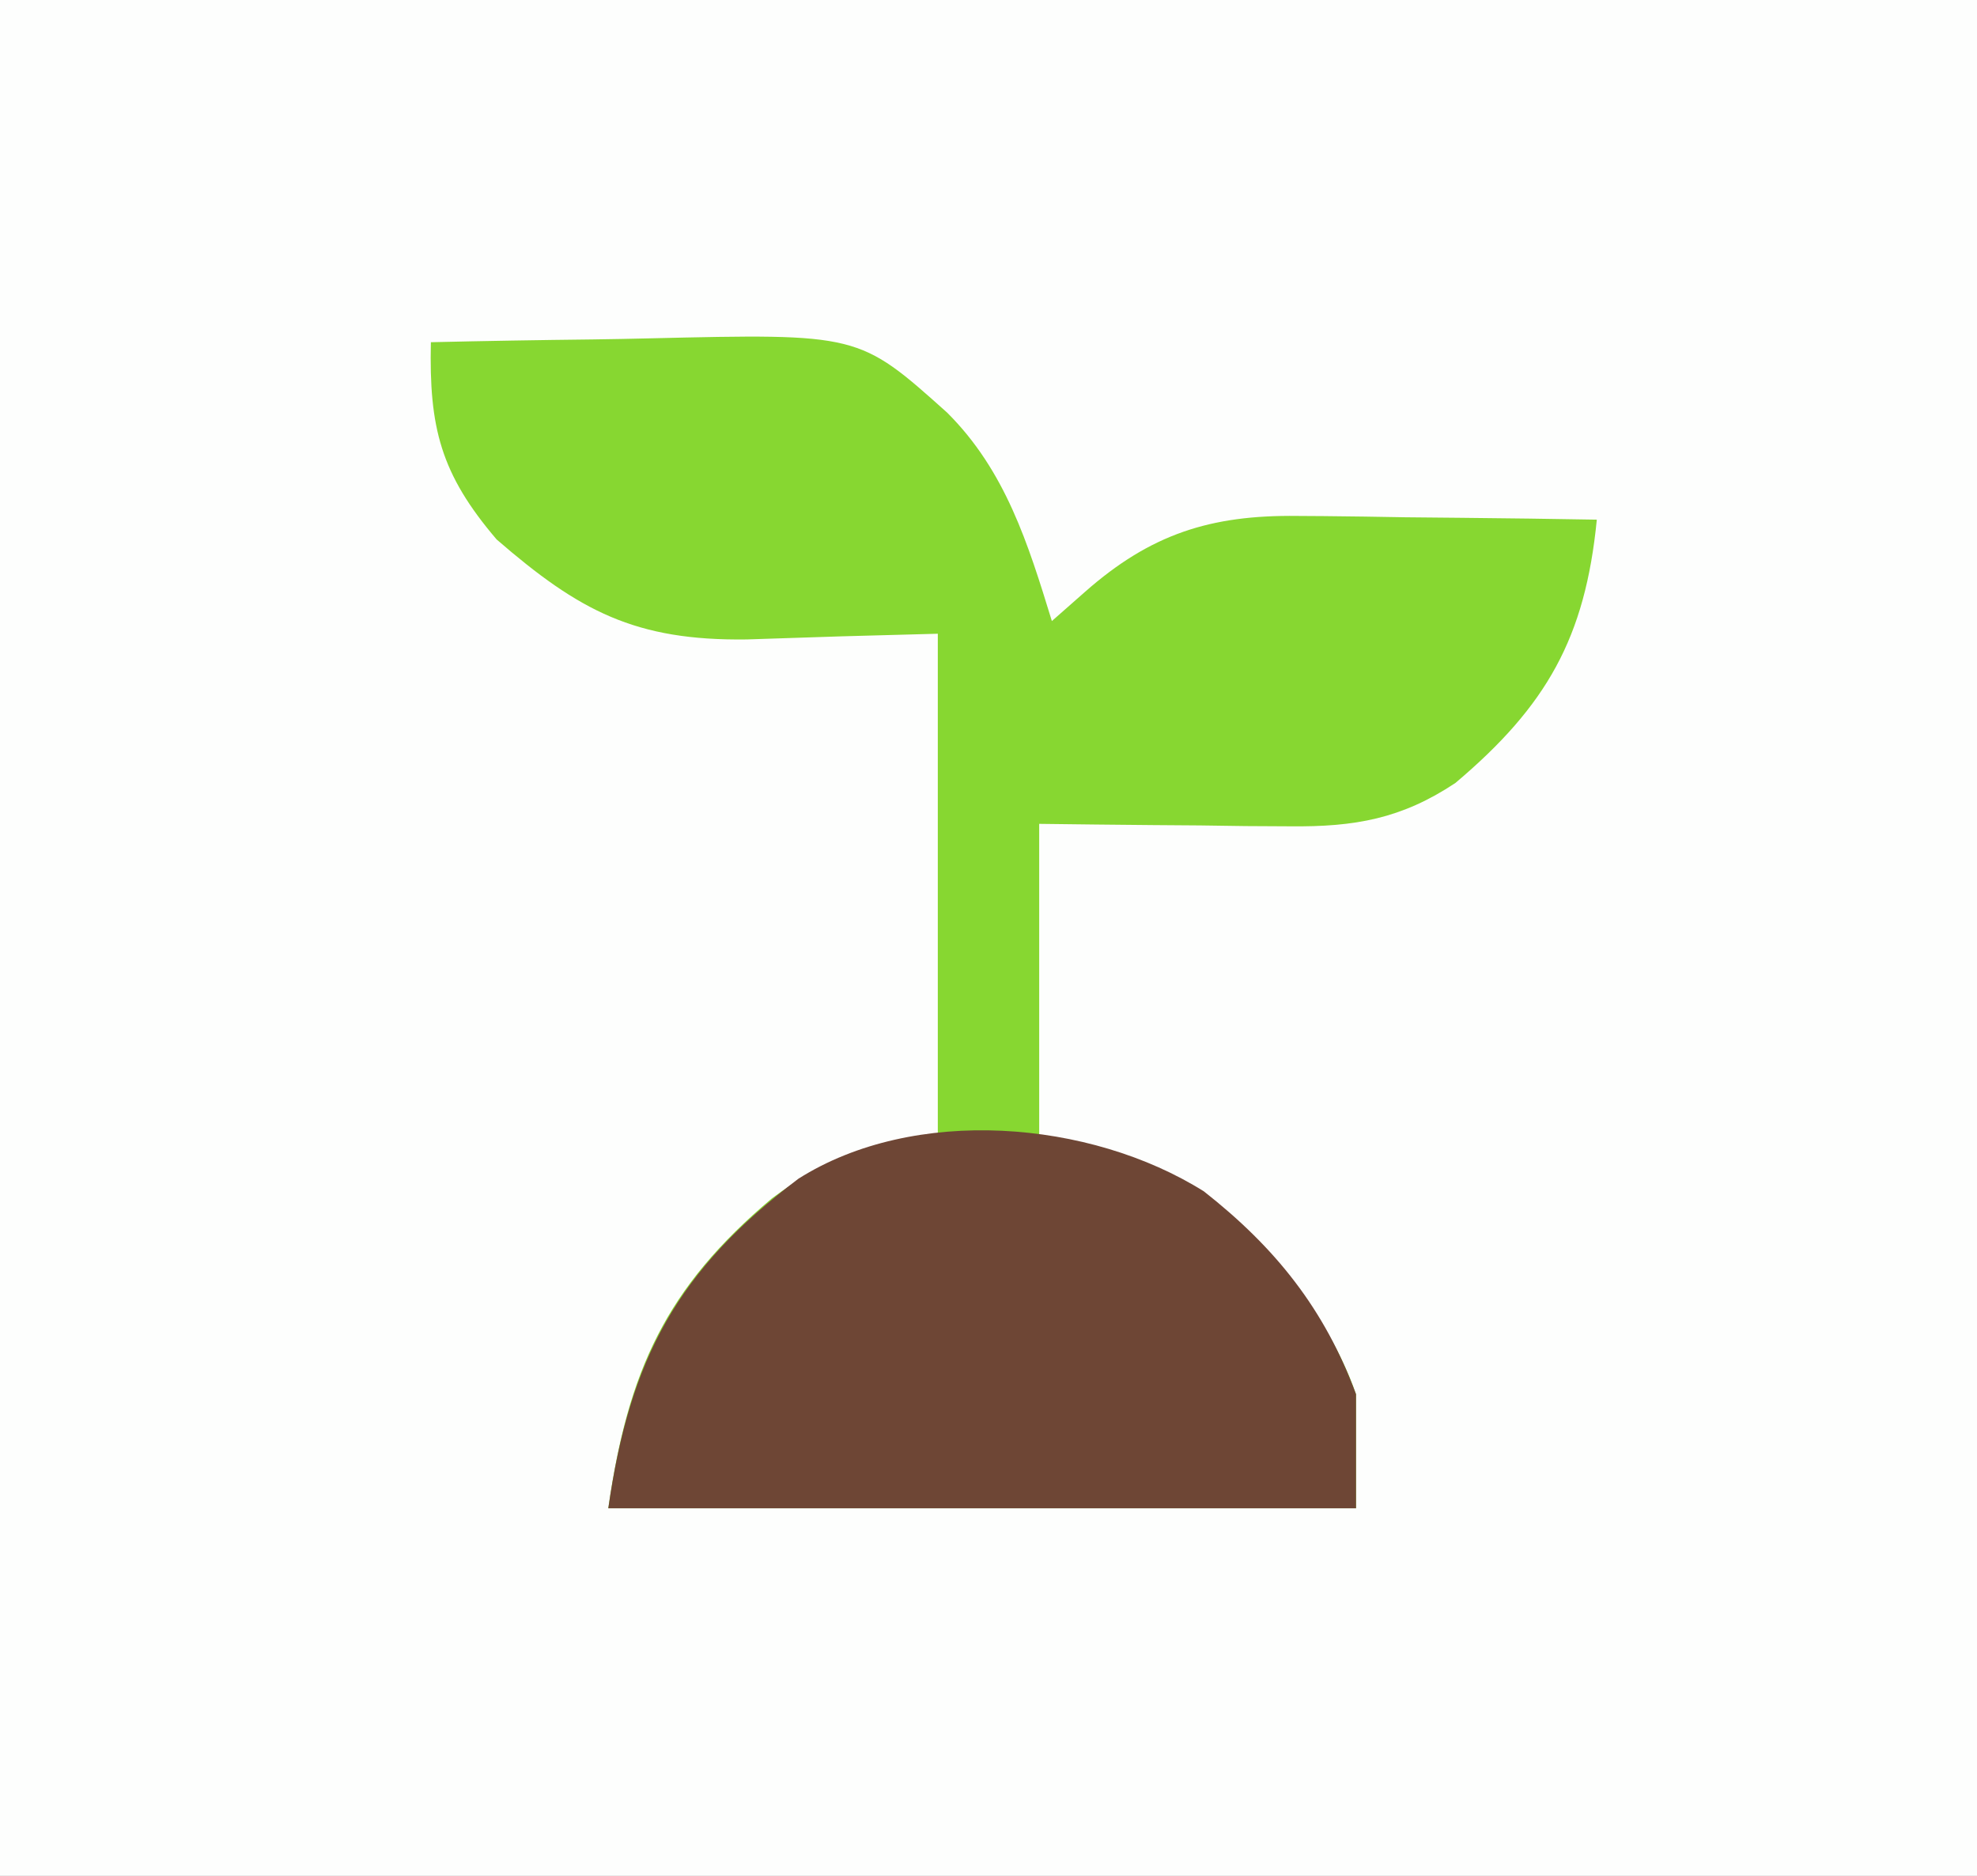 <?xml version="1.0" encoding="UTF-8"?>
<svg version="1.1" xmlns="http://www.w3.org/2000/svg" width="156" height="148">
<rect width="100%" height="100%" fill="#808080" stroke="none"/>
<path d="M0 0 C51.48 0 102.96 0 156 0 C156 48.84 156 97.68 156 148 C104.52 148 53.04 148 0 148 C0 99.16 0 50.32 0 0 Z " fill="#FDFEFD" transform="translate(0,0)"/>
<path d="M0 0 C4.268 -0.1 8.536 -0.172 12.805 -0.22 C14.254 -0.24 15.703 -0.267 17.152 -0.302 C33.765 -0.691 33.765 -0.691 40.736 5.555 C45.343 10.141 47.126 15.903 49 22 C49.866 21.237 50.733 20.474 51.625 19.688 C56.787 15.14 61.518 13.622 68.367 13.707 C69.387 13.713 69.387 13.713 70.427 13.72 C72.576 13.737 74.725 13.774 76.875 13.812 C78.341 13.828 79.807 13.841 81.273 13.854 C84.849 13.886 88.425 13.938 92 14 C91.085 23.321 88.046 28.692 80.844 34.773 C76.588 37.605 72.887 38.245 67.824 38.195 C66.667 38.189 65.51 38.182 64.318 38.176 C63.12 38.159 61.922 38.142 60.688 38.125 C59.47 38.116 58.252 38.107 56.998 38.098 C53.999 38.074 50.999 38.038 48 38 C48 46.25 48 54.5 48 63 C50.97 63.66 53.94 64.32 57 65 C63.967 68.623 70.407 75.527 73 83 C73 85.97 73 88.94 73 92 C53.53 92 34.06 92 14 92 C15.547 81.174 18.524 74.605 26.91 67.547 C31.114 64.435 34.682 63 40 63 C40 49.8 40 36.6 40 23 C32.461 23.197 32.461 23.197 24.924 23.45 C16.118 23.566 11.693 21.2 5.188 15.562 C0.766 10.383 -0.151 6.727 0 0 Z " fill="#87D731" transform="translate(34,27)"/>
<path d="M0 0 C5.645 4.438 9.514 9.268 12 16 C12 18.97 12 21.94 12 25 C-7.47 25 -26.94 25 -47 25 C-45.31 13.169 -41.517 6.192 -32 -1 C-22.866 -6.779 -8.997 -5.649 0 0 Z " fill="#6E4635" transform="translate(95,94)"/>
</svg>
